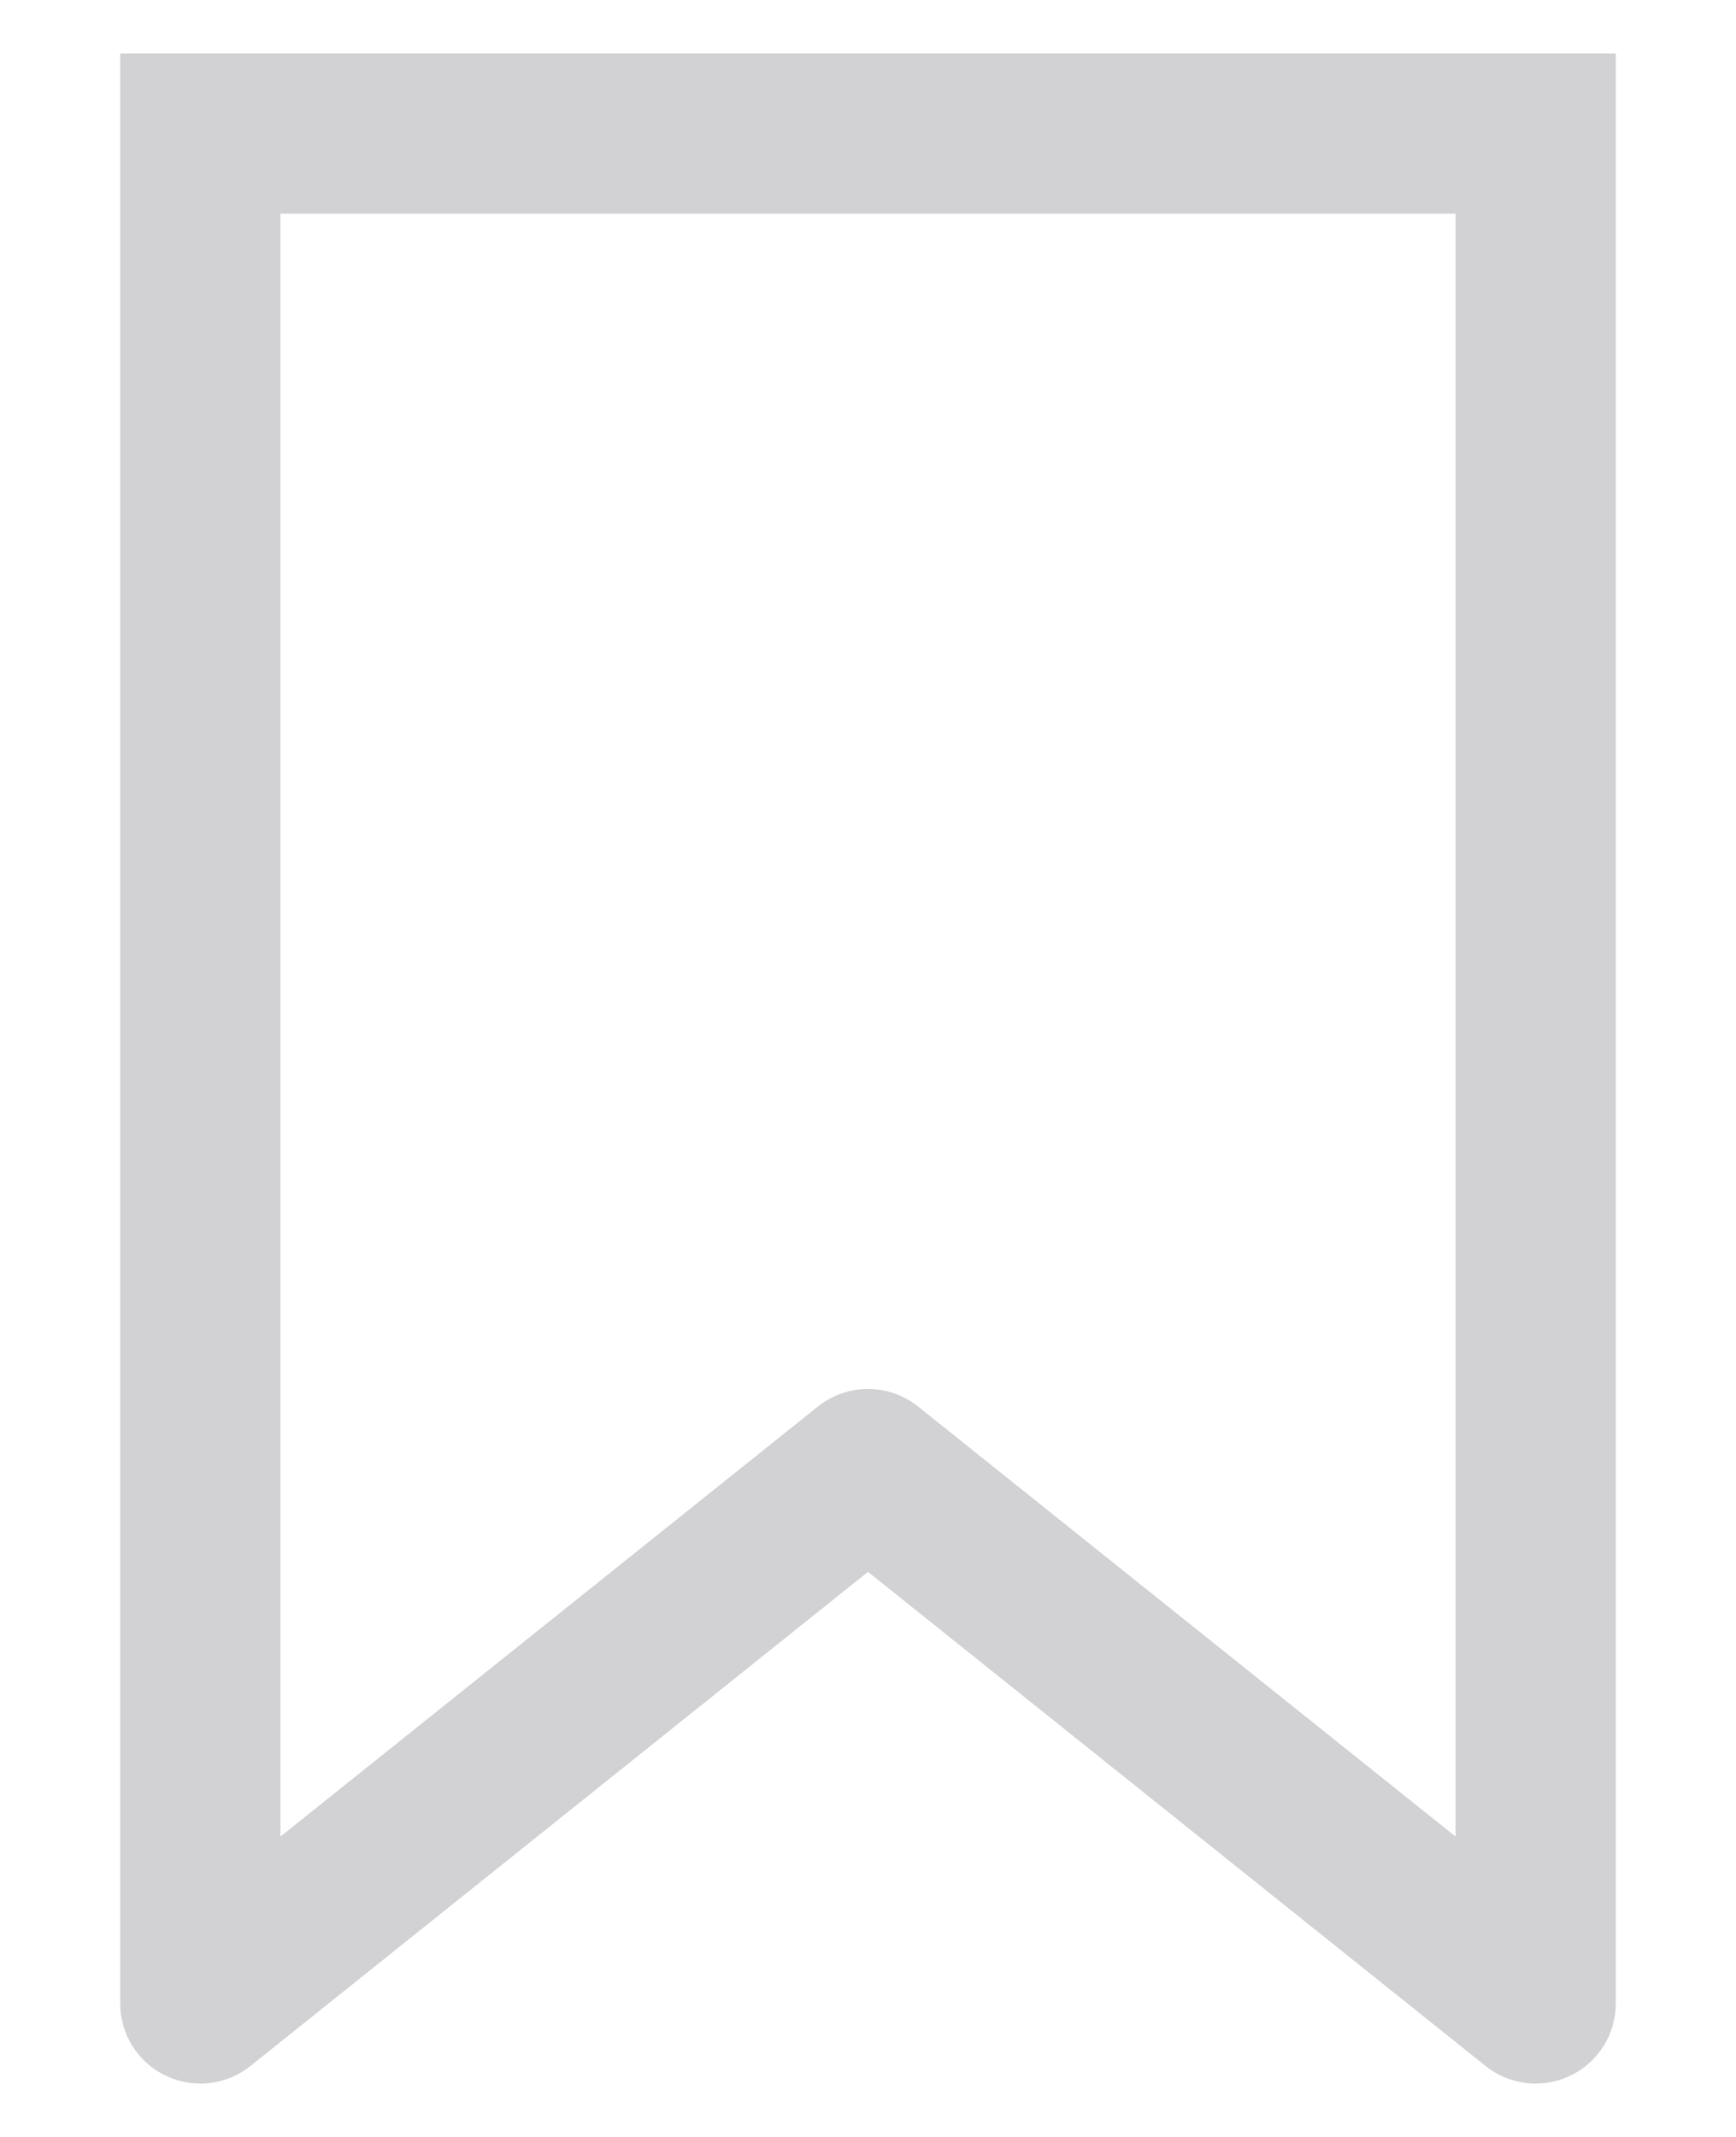 <svg width="13" height="16" viewBox="0 0 13 16" fill="none" xmlns="http://www.w3.org/2000/svg">
<path d="M11.5 15L11.125 15.469C11.305 15.613 11.552 15.641 11.76 15.541C11.968 15.441 12.1 15.231 12.1 15H11.5ZM11.5 1H12.1V0.4L11.5 0.4L11.5 1ZM1.5 1L1.5 0.4L0.9 0.4V1H1.5ZM1.5 15H0.9C0.9 15.231 1.032 15.441 1.24 15.541C1.448 15.641 1.695 15.613 1.875 15.469L1.5 15ZM6.5 11L6.875 10.531C6.656 10.356 6.344 10.356 6.125 10.531L6.5 11ZM12.1 15V1H10.9V15H12.1ZM0.9 1V15H2.1V1H0.9ZM1.875 15.469L6.875 11.469L6.125 10.531L1.125 14.531L1.875 15.469ZM6.125 11.469L11.125 15.469L11.875 14.531L6.875 10.531L6.125 11.469ZM11.5 0.4L1.5 0.4L1.5 1.6L11.5 1.6L11.5 0.4Z" fill="#D2D1D4"/>
</svg>
